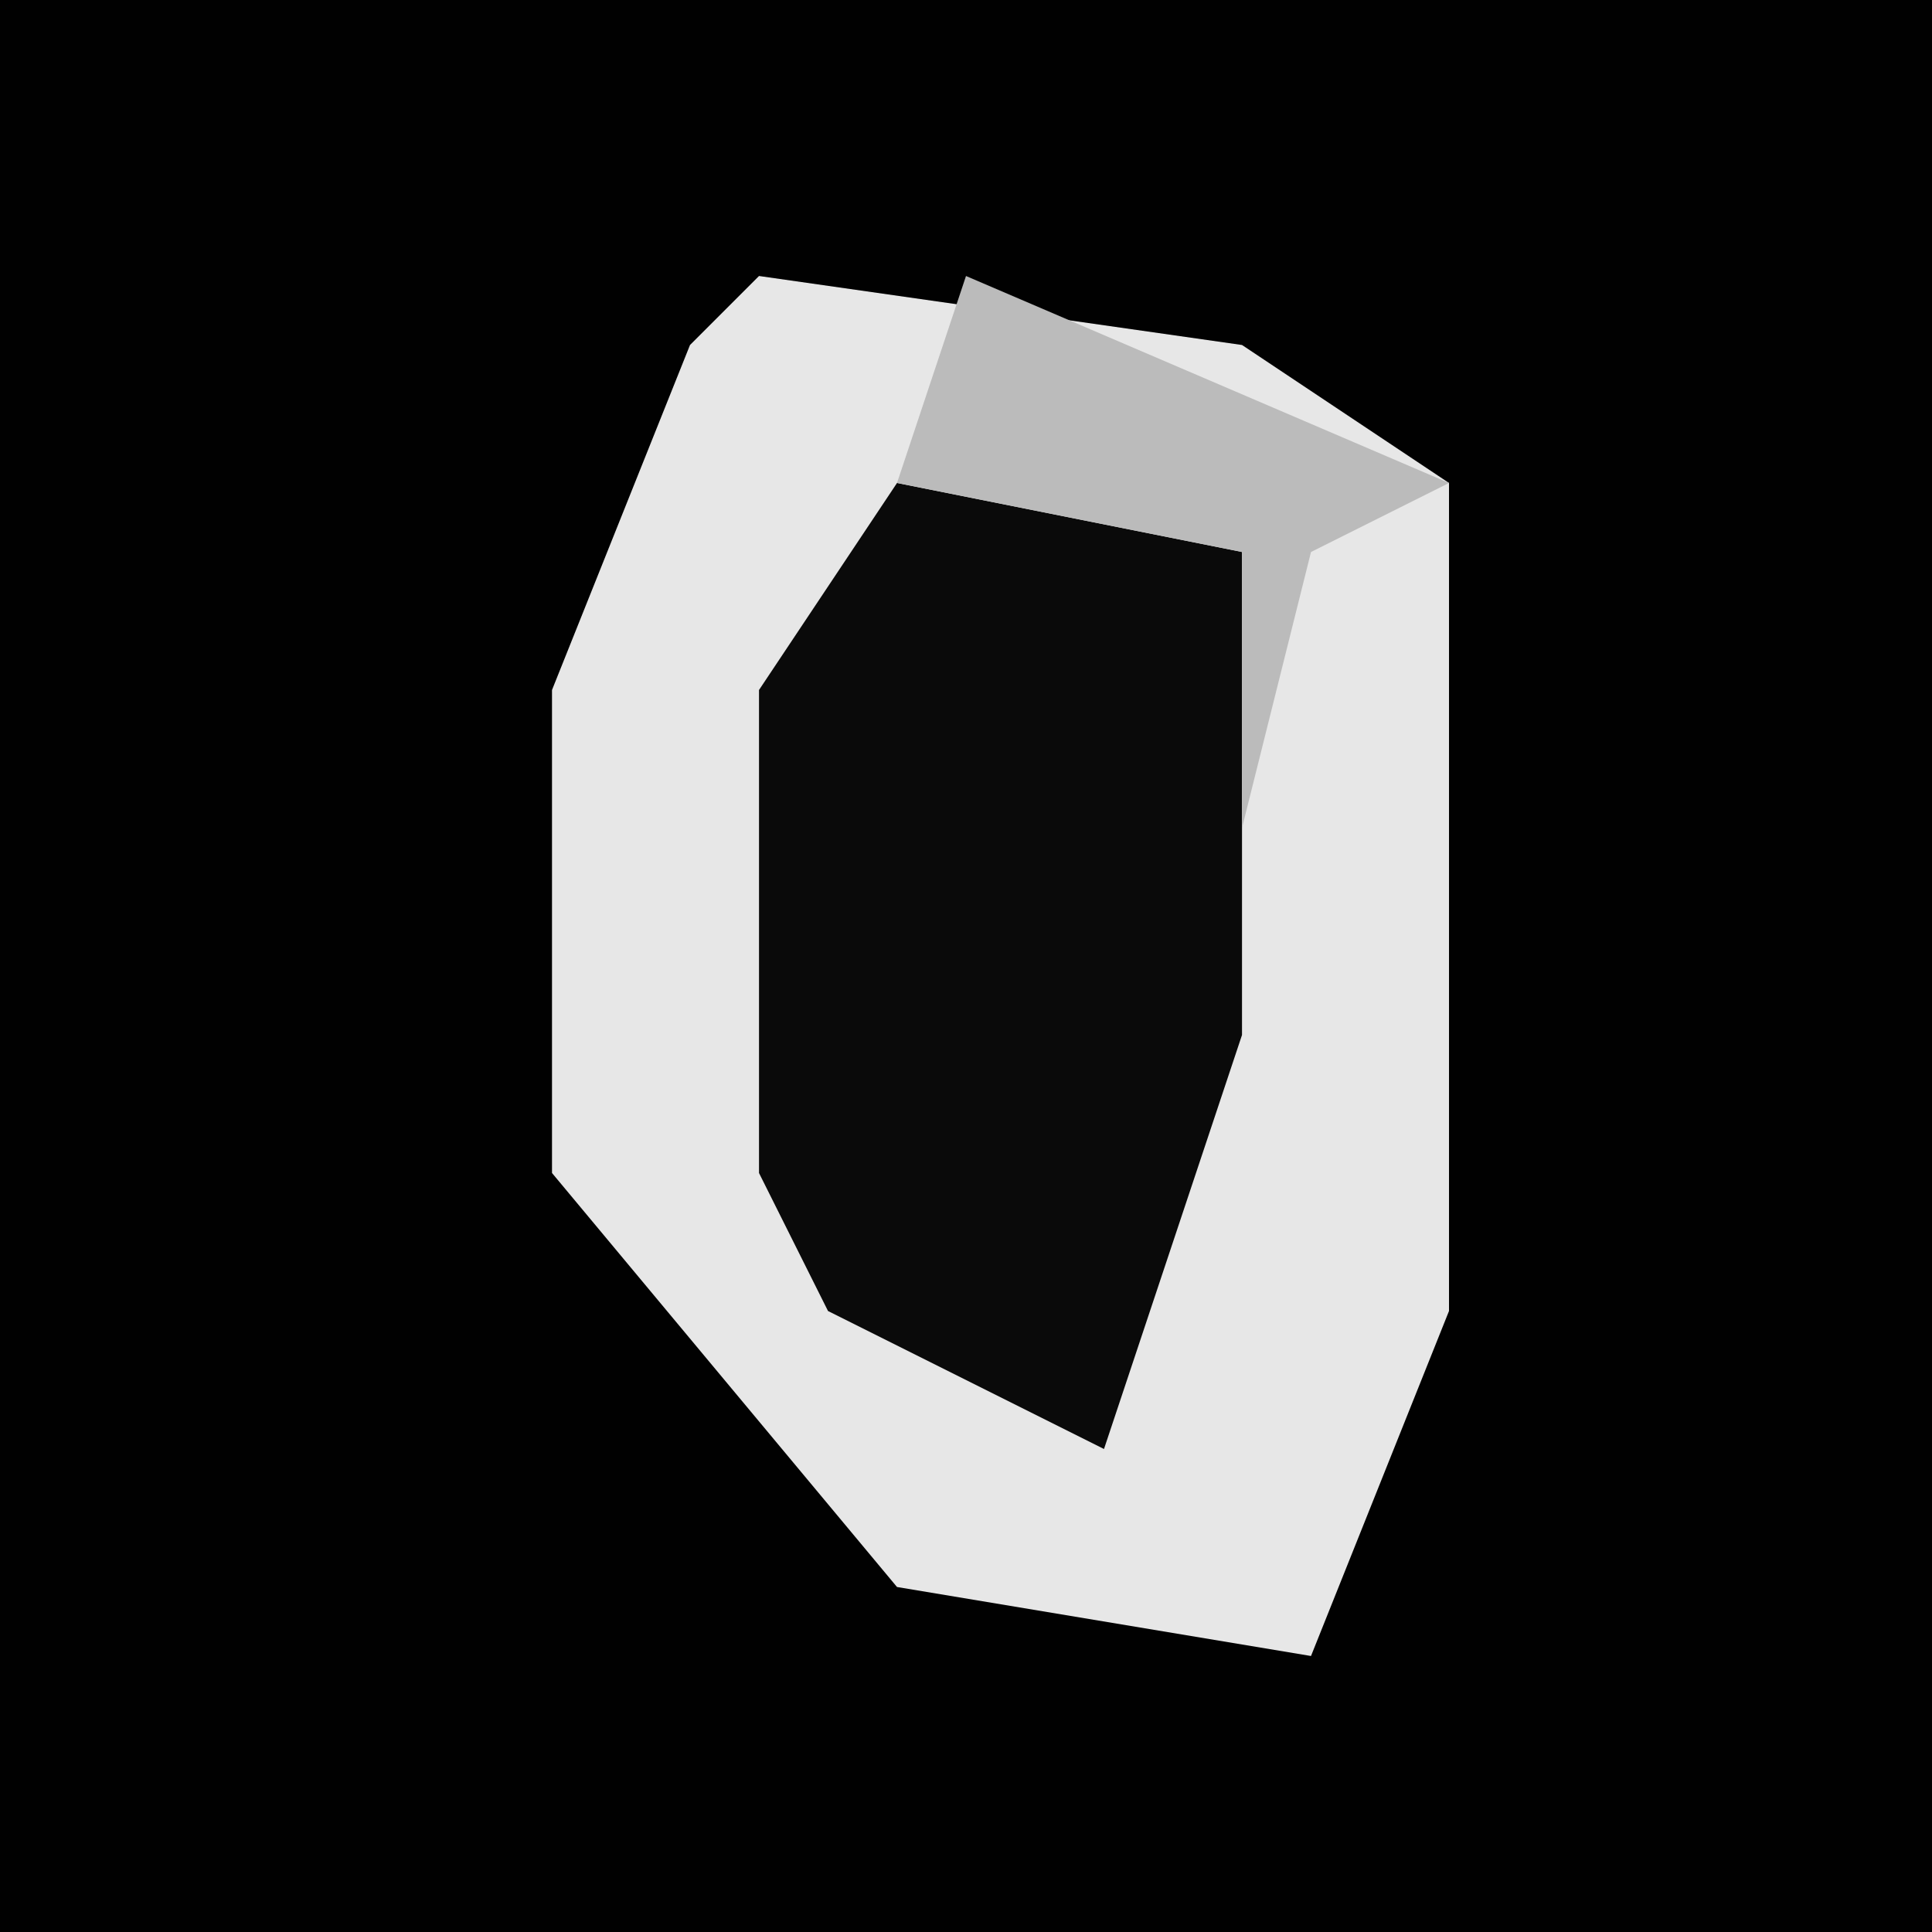 <?xml version="1.0" encoding="UTF-8"?>
<svg version="1.1" xmlns="http://www.w3.org/2000/svg" width="28" height="28">
<path d="M0,0 L28,0 L28,28 L0,28 Z " fill="#010101" transform="translate(0,0)"/>
<path d="M0,0 L7,1 L10,3 L10,15 L8,20 L2,19 L-3,13 L-3,6 L-1,1 Z " fill="#E7E7E7" transform="translate(11,4)"/>
<path d="M0,0 L5,1 L5,8 L3,14 L-1,12 L-2,10 L-2,3 Z " fill="#0A0A0A" transform="translate(13,7)"/>
<path d="M0,0 L7,3 L5,4 L4,8 L4,4 L-1,3 Z " fill="#BBBBBB" transform="translate(14,4)"/>
</svg>
